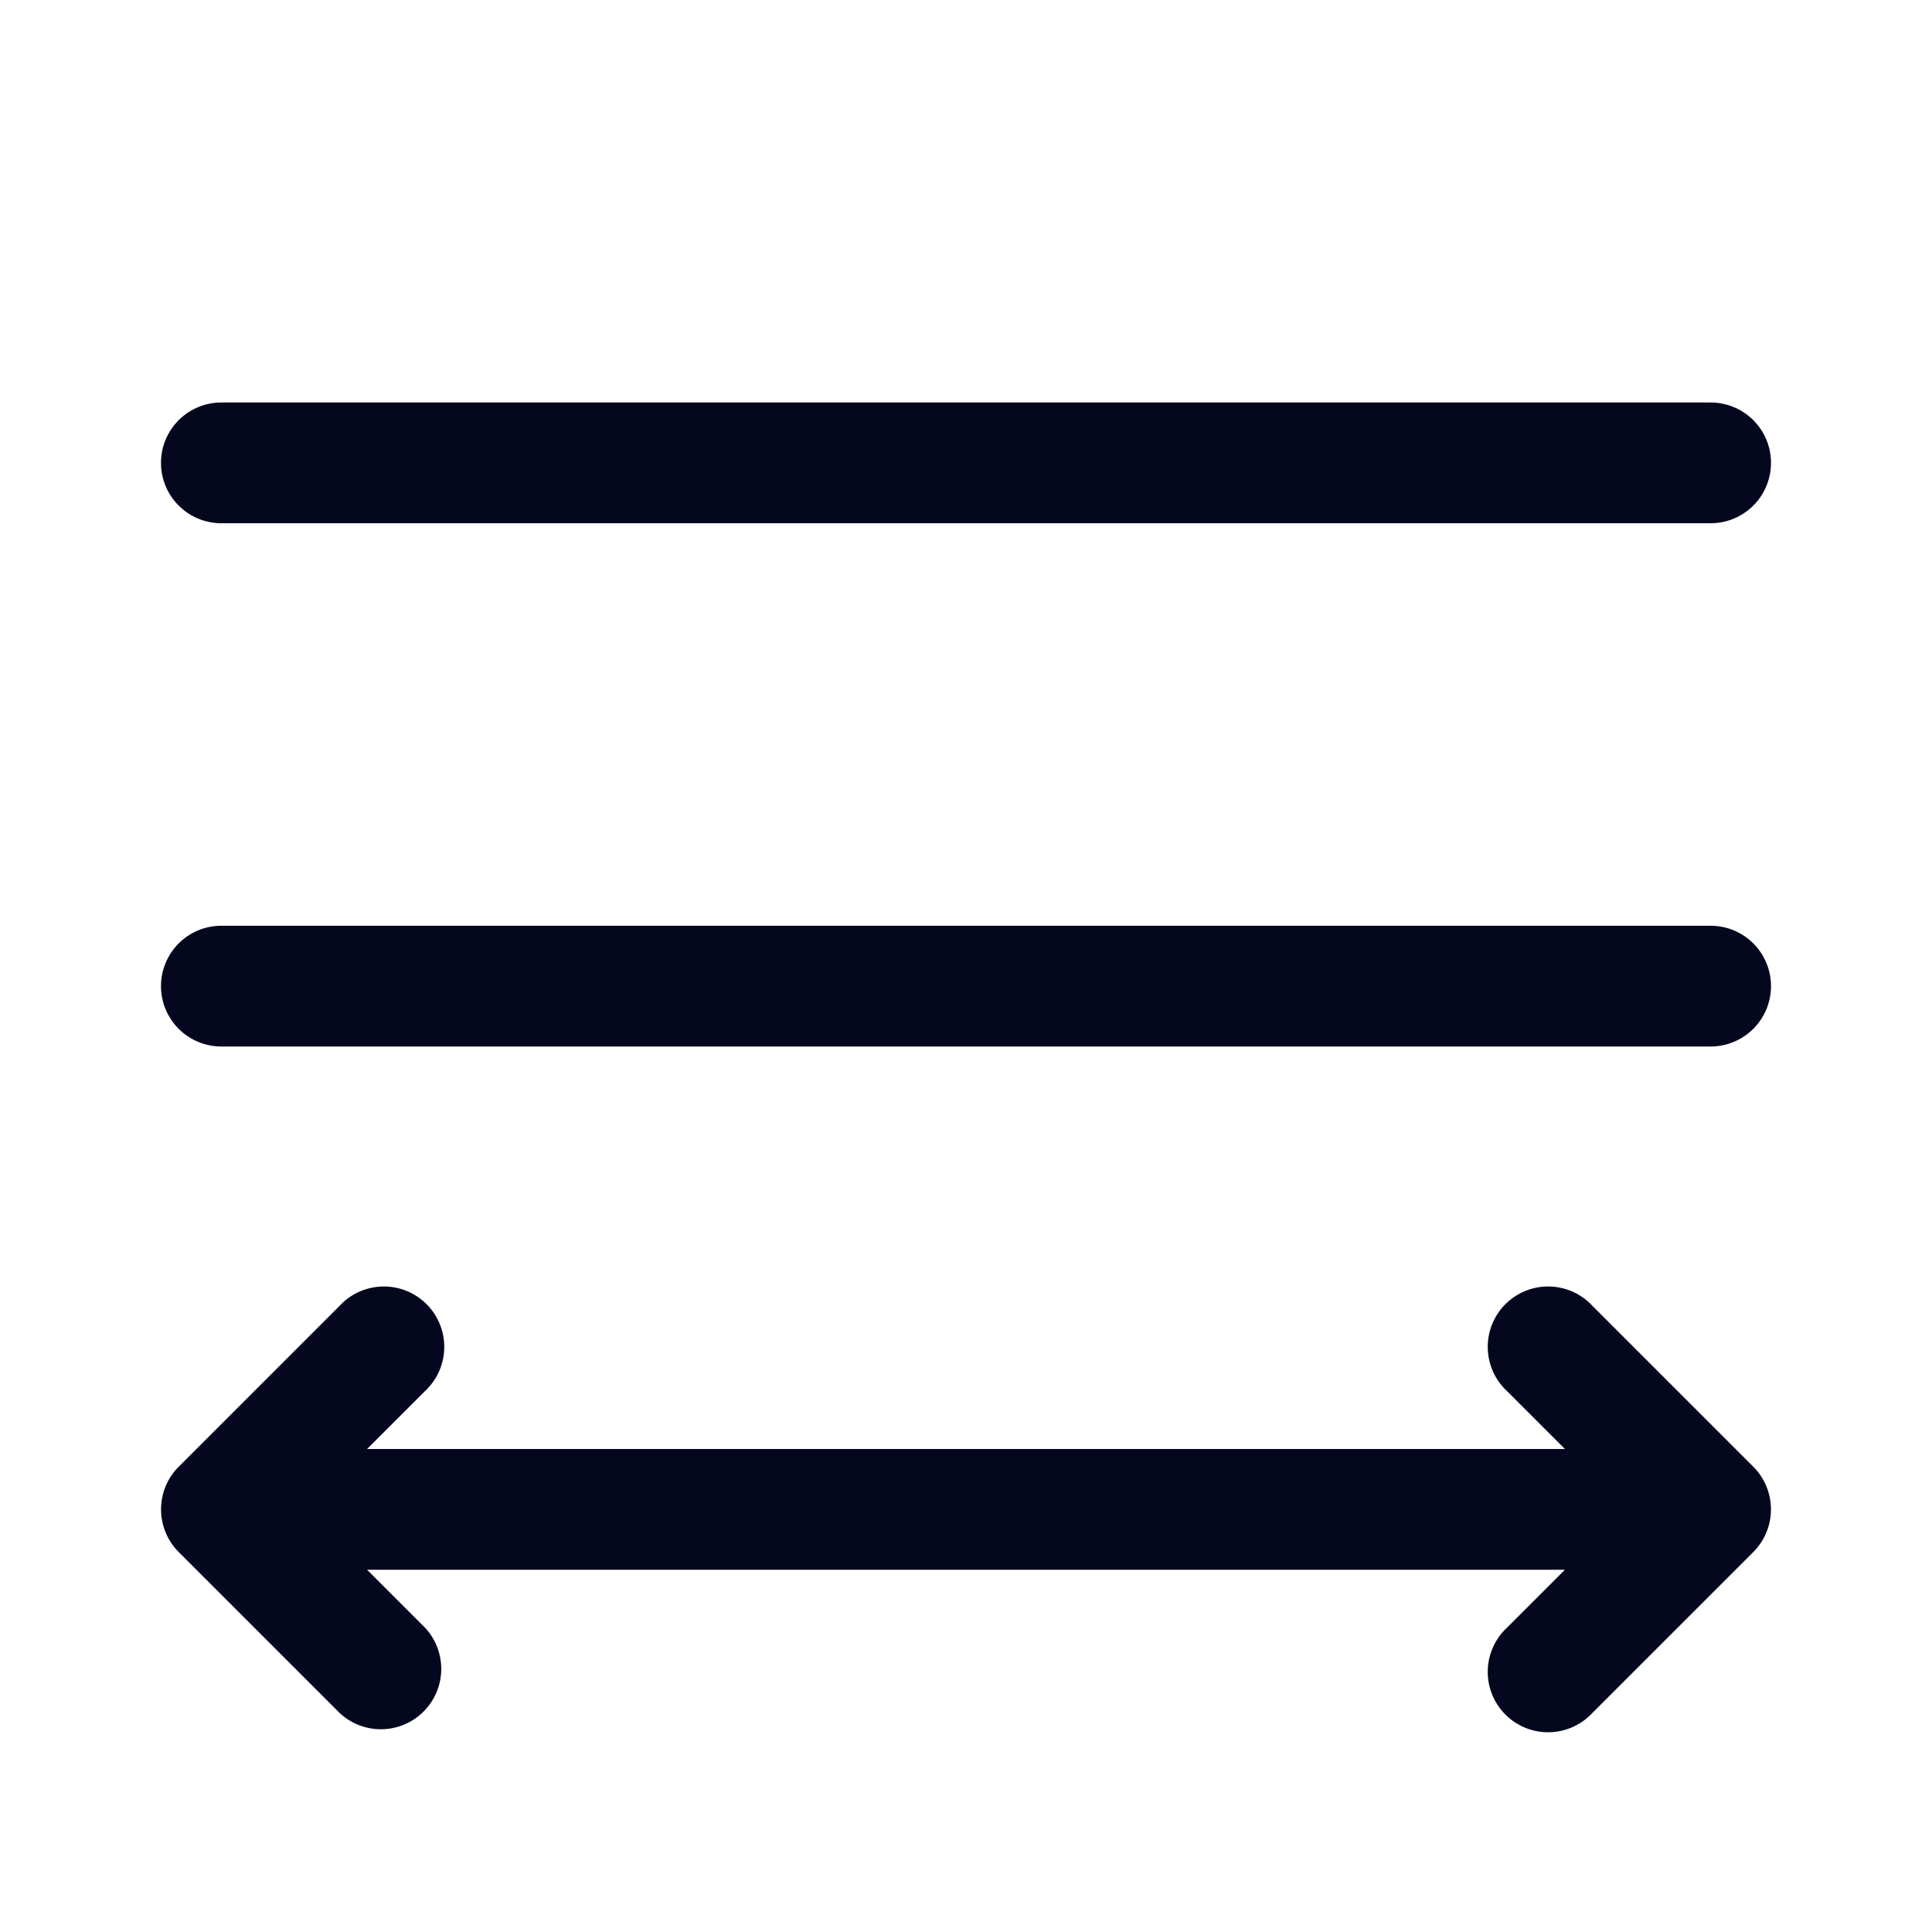 <svg xmlns="http://www.w3.org/2000/svg" width="24" height="24" fill="none"><path fill="#04071E" d="M2 5.75A.75.75 0 0 1 2.75 5h18.5a.75.75 0 0 1 0 1.5H2.75A.75.75 0 0 1 2 5.75m3.28 14.47-.72-.72h14.88l-.72.72a.75.75 0 1 0 1.06 1.06l2-2a.75.75 0 0 0 0-1.06l-2-2a.75.75 0 1 0-1.06 1.06l.72.72H4.56l.72-.72a.75.75 0 1 0-1.06-1.06l-2 2a.75.75 0 0 0 0 1.06l2 2a.75.75 0 0 0 1.06-1.06M2.75 11.5a.75.75 0 0 0 0 1.5h18.5a.75.75 0 0 0 0-1.5z"/></svg>
